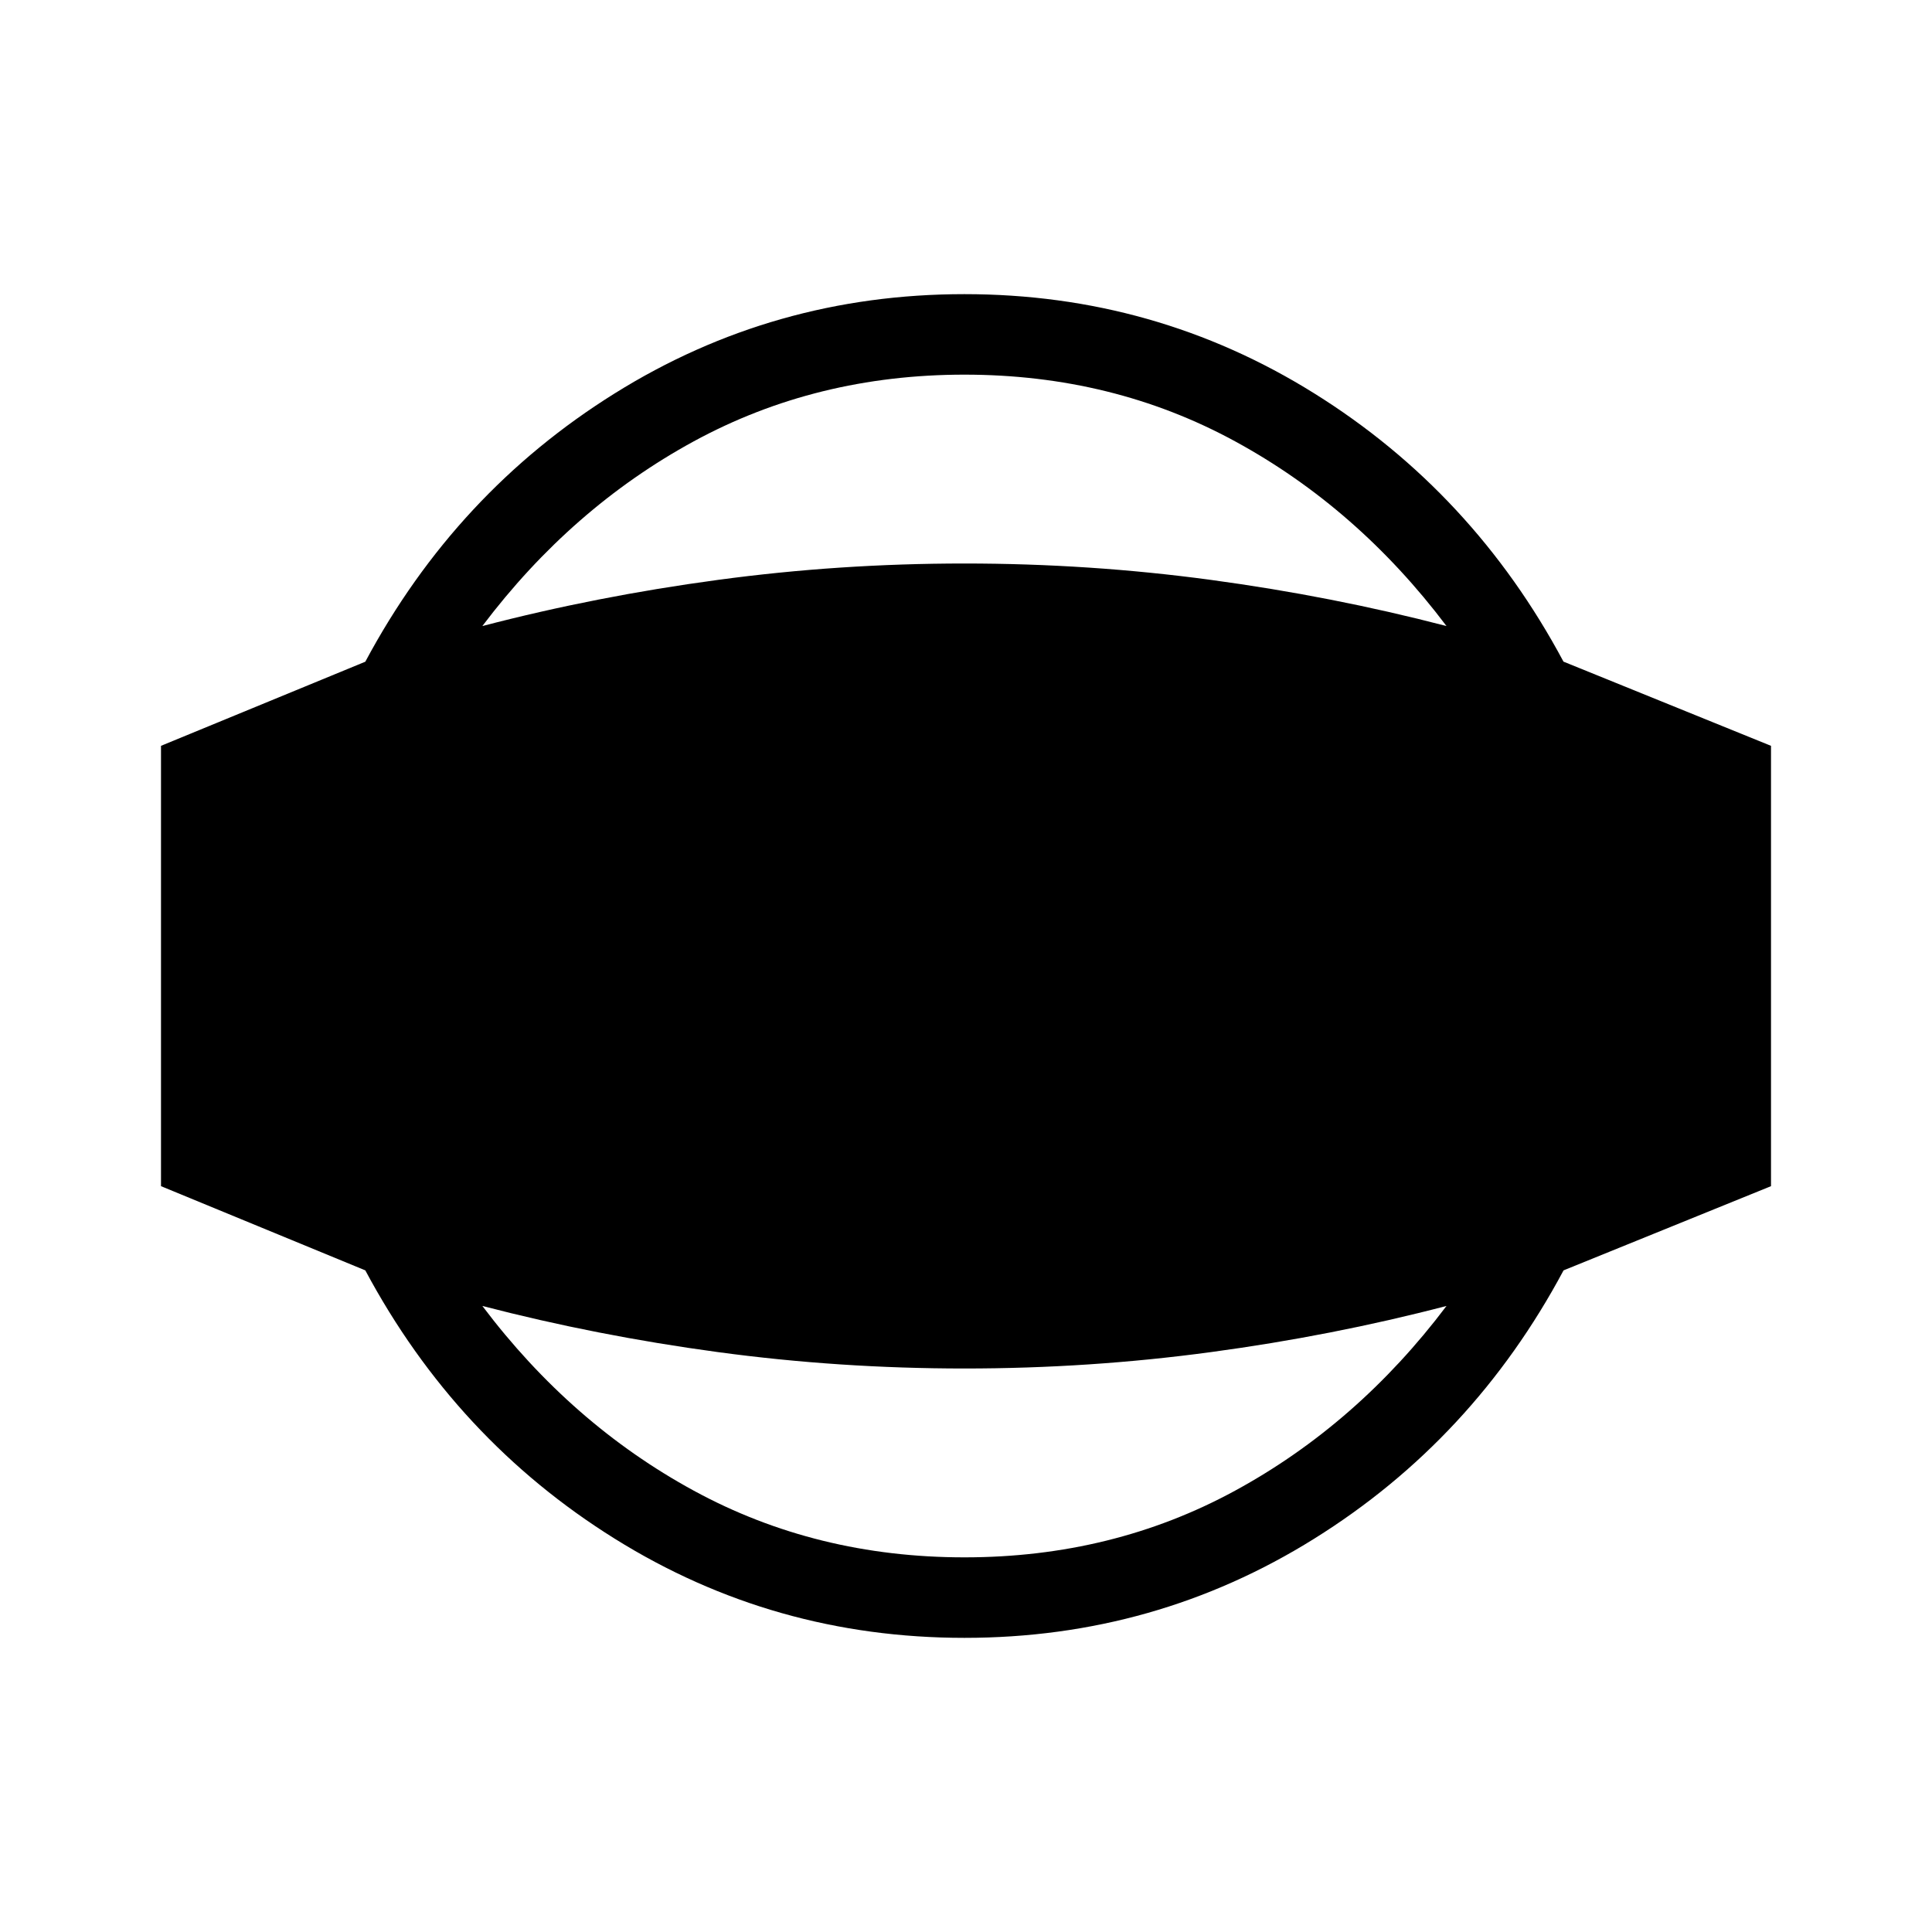 <svg xmlns="http://www.w3.org/2000/svg" width="1em" height="1em" viewBox="0 0 24 24"><path fill="currentColor" d="M11.98 20.346q-2.37 0-4.344-1.232q-1.974-1.231-3.098-3.333L2 14.735v-5.47L4.538 8.22q1.124-2.102 3.098-3.333Q9.61 3.654 11.98 3.654t4.345 1.232q1.974 1.231 3.097 3.333L22 9.265v5.47l-2.577 1.046q-1.123 2.102-3.097 3.333q-1.974 1.232-4.345 1.232m0-1q1.84 0 3.361-.828q1.521-.828 2.627-2.295q-1.417.37-2.924.573q-1.507.204-3.064.204q-1.558 0-3.065-.204q-1.506-.204-2.924-.573q1.106 1.467 2.627 2.295q1.521.828 3.362.828m0-14.692q-1.84 0-3.362.828q-1.52.828-2.627 2.295q1.418-.37 2.924-.573Q10.423 7 11.981 7q1.557 0 3.064.204q1.507.204 2.924.573q-1.106-1.467-2.627-2.295q-1.52-.828-3.361-.828"/></svg>
